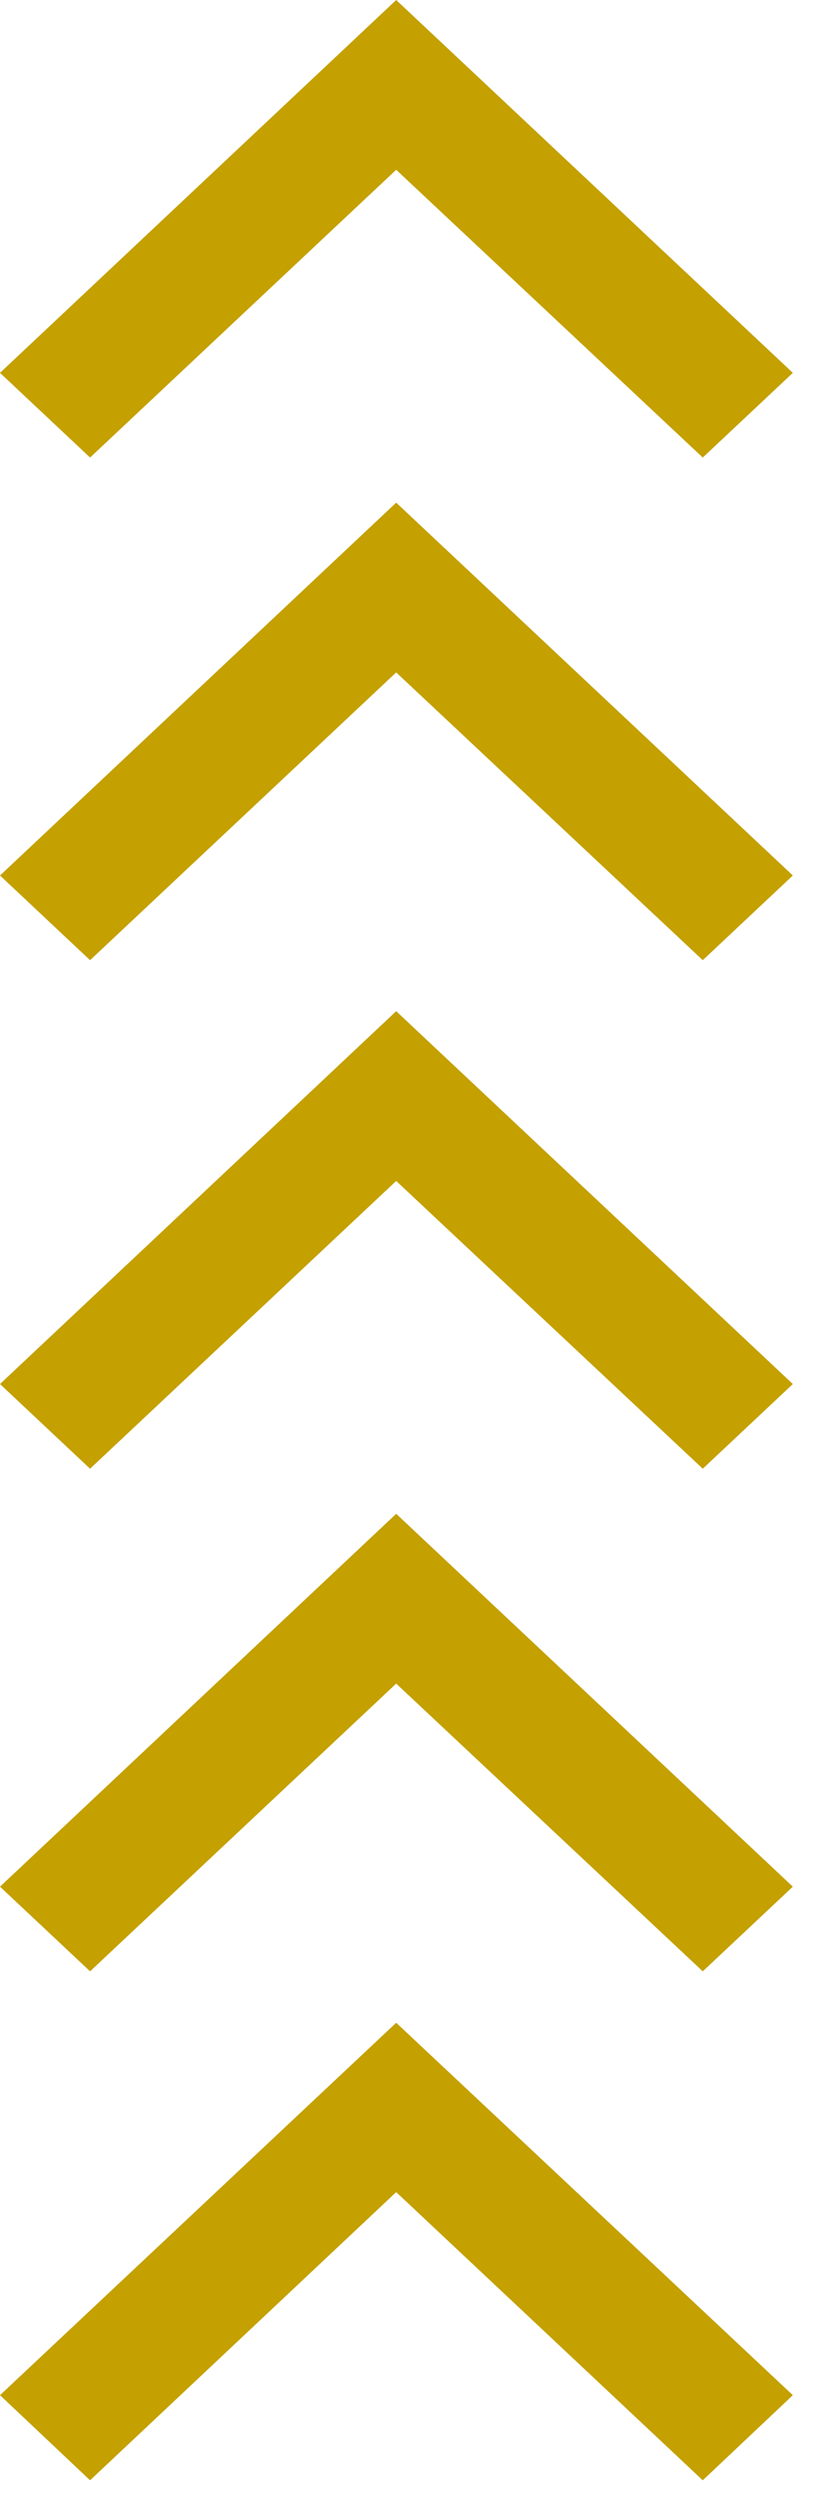 <svg width="29" height="89" viewBox="0 0 29 89" fill="none" xmlns="http://www.w3.org/2000/svg">
<path d="M14.115 42.04L25.037 52.284L28.246 49.269L14.115 35.996L0 49.269L3.209 52.284L14.115 42.04Z" fill="#C4A000"/>
<path d="M14.115 59.933L25.037 70.176L28.246 67.162L14.115 53.888L0 67.162L3.209 70.176L14.115 59.933Z" fill="#C4A000"/>
<path d="M14.115 78.035L25.037 88.294L28.246 85.264L14.115 72.006L0 85.264L3.209 88.294L14.115 78.035Z" fill="#C4A000"/>
<path d="M14.115 6.044L25.037 16.288L28.246 13.273L14.115 0L0 13.273L3.209 16.288L14.115 6.044Z" fill="#C4A000"/>
<path d="M14.115 23.937L25.037 34.181L28.246 31.166L14.115 17.893L0 31.166L3.209 34.181L14.115 23.937Z" fill="#C4A000"/>
</svg>
